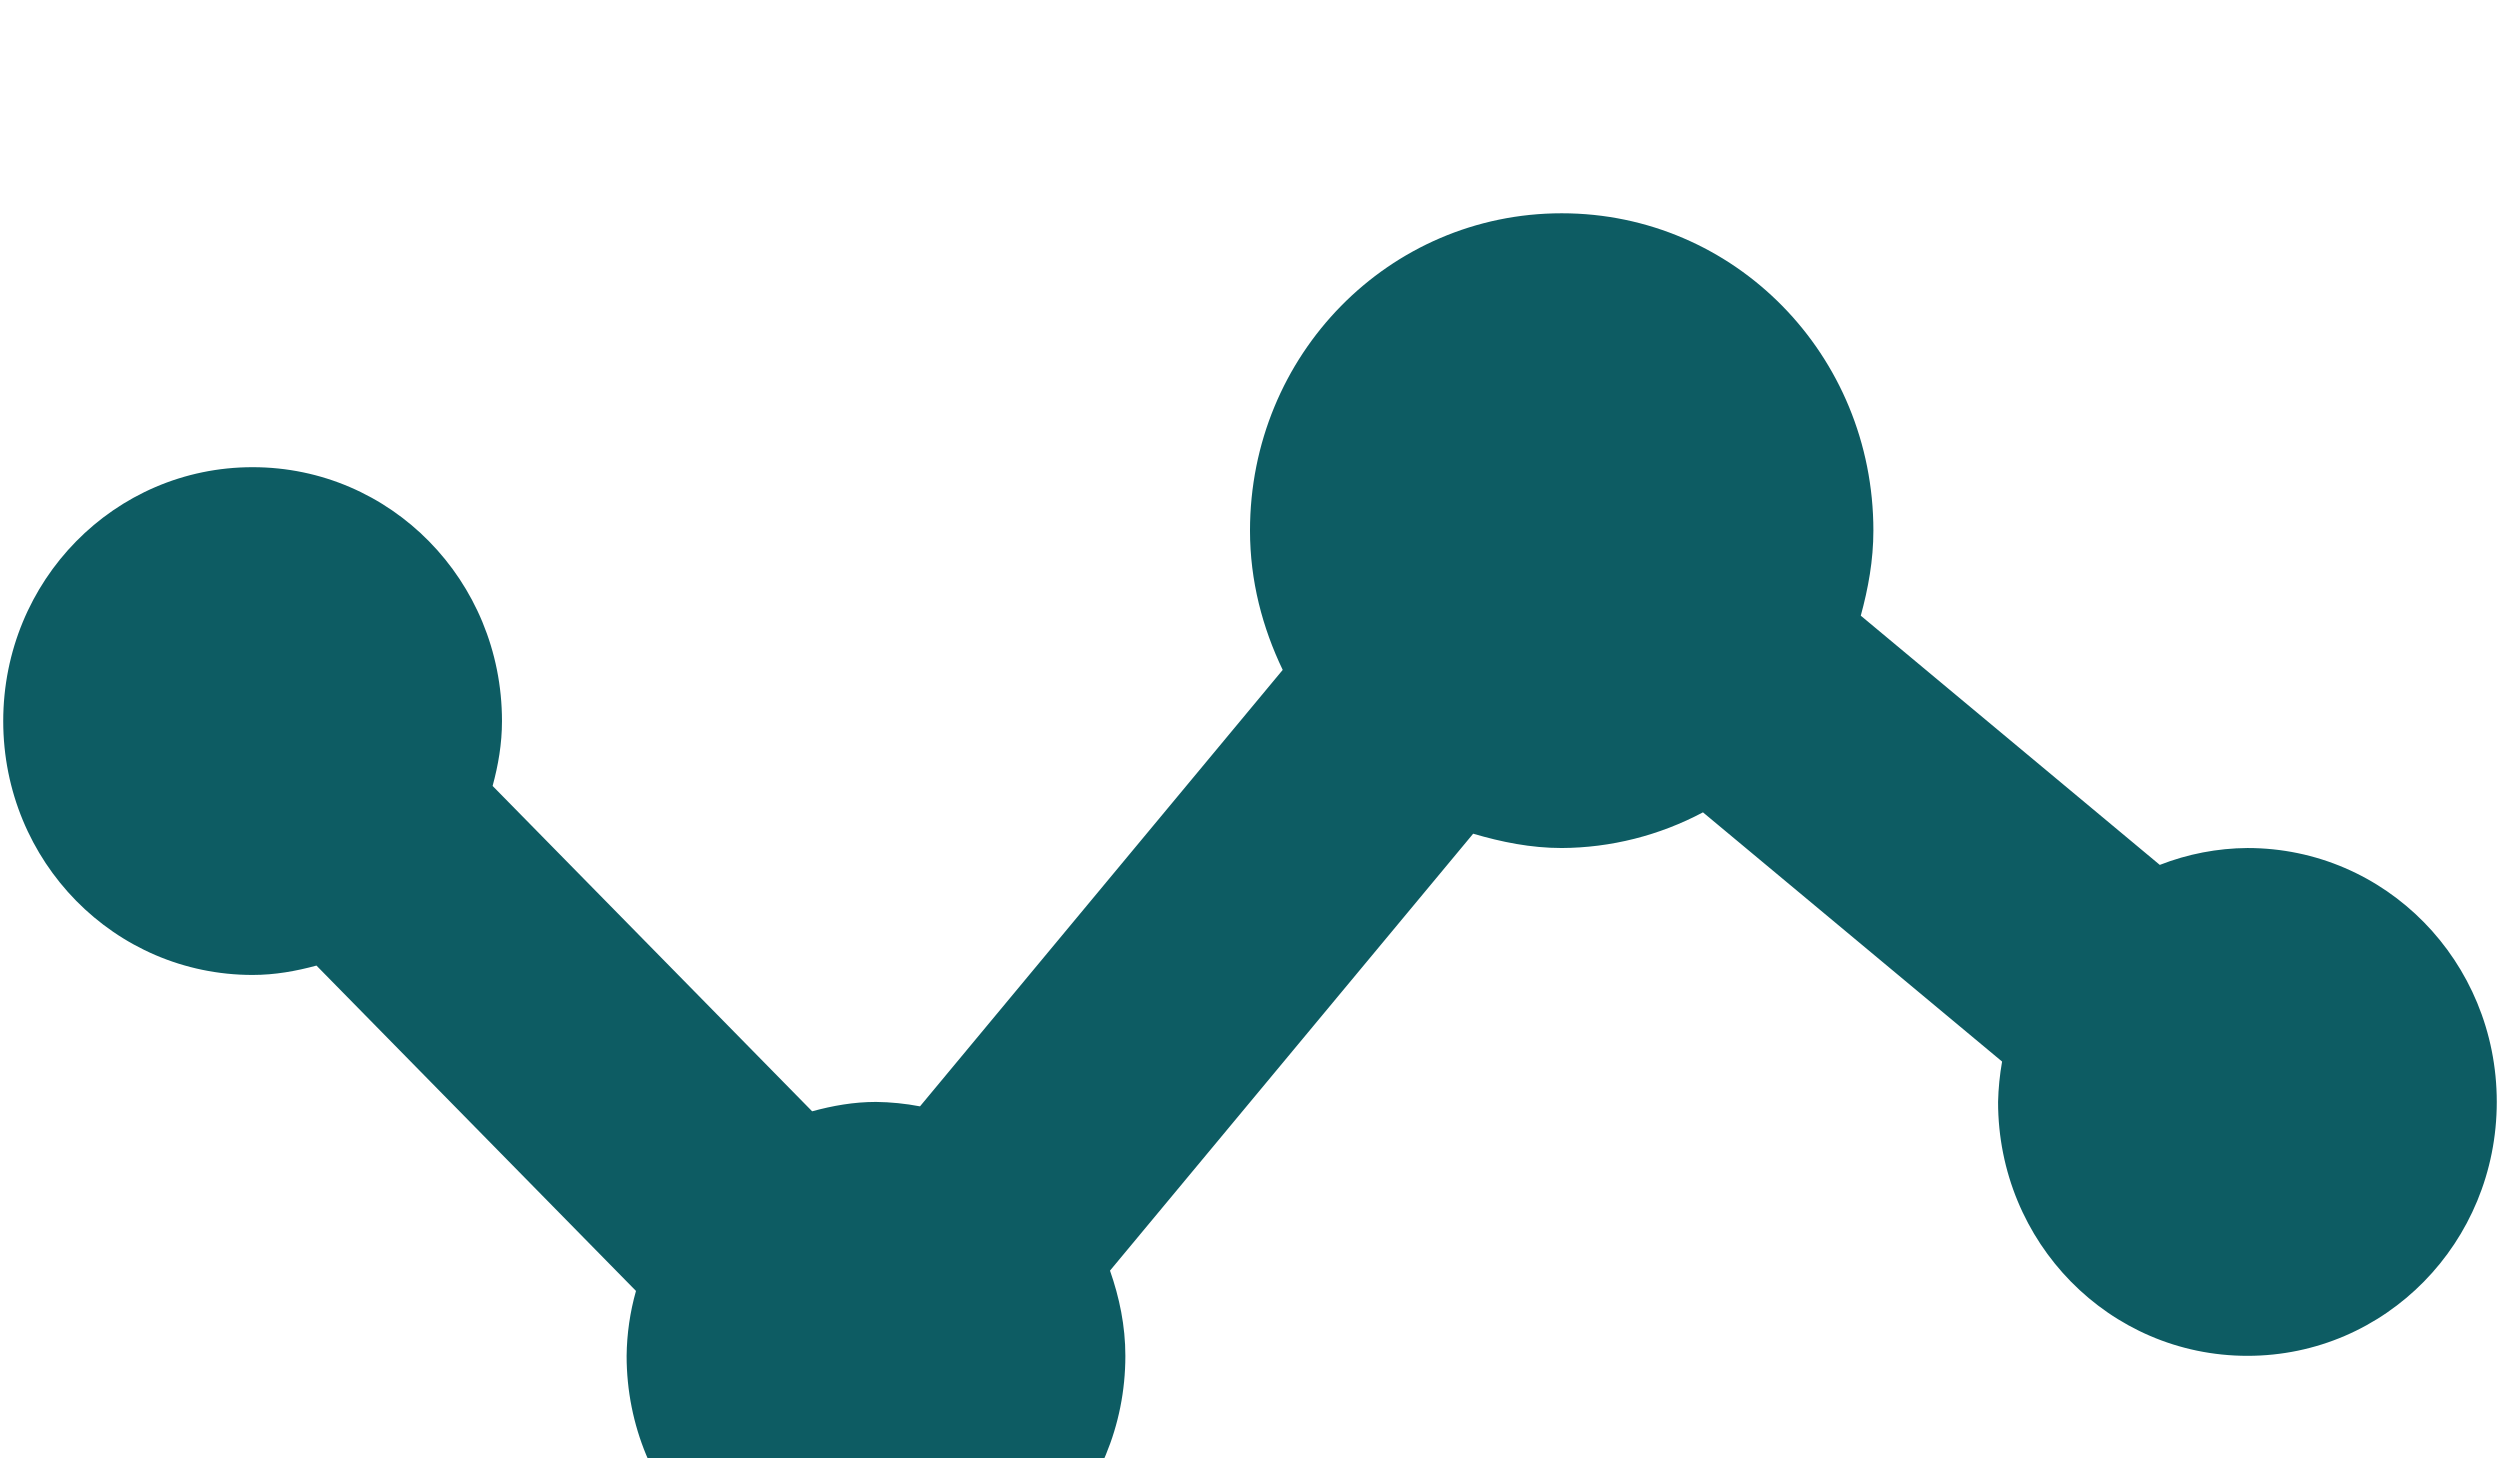 <svg width="48" height="28" viewBox="0 0 48 28" fill="none" xmlns="http://www.w3.org/2000/svg">
<g filter="url(#filter0_d_993_511)">
<path d="M43.151 12.282C42.575 12.286 42.005 12.396 41.468 12.606L35.727 7.821C35.869 7.3 35.969 6.759 35.969 6.188C35.969 2.81 33.303 0.095 29.985 0.095C26.667 0.095 24 2.81 24 6.188C24 7.154 24.24 8.053 24.628 8.862L17.664 17.242C17.385 17.189 17.102 17.16 16.819 17.157C16.39 17.157 15.986 17.23 15.593 17.337L9.458 11.09C9.566 10.693 9.638 10.281 9.638 9.845C9.638 7.144 7.502 4.97 4.85 4.97C2.198 4.97 0.062 7.144 0.062 9.845C0.062 12.545 2.198 14.719 4.85 14.719C5.279 14.719 5.683 14.646 6.076 14.539L12.211 20.786C12.096 21.191 12.036 21.61 12.031 22.032C12.031 24.732 14.167 26.907 16.819 26.907C19.471 26.907 21.607 24.732 21.607 22.032C21.607 21.454 21.492 20.91 21.312 20.396L28.285 12.007C28.829 12.167 29.391 12.282 29.985 12.282C30.93 12.277 31.859 12.042 32.697 11.597L38.44 16.382C38.395 16.638 38.369 16.897 38.363 17.157C38.363 19.858 40.498 22.032 43.151 22.032C45.803 22.032 47.938 19.858 47.938 17.157C47.938 14.456 45.803 12.282 43.151 12.282Z" fill="#0D5C63"/>
</g>
<defs>
<filter id="filter0_d_993_511" x="-3.938" y="0.095" width="55.876" height="34.812" filterUnits="userSpaceOnUse" color-interpolation-filters="sRGB">
<feFlood flood-opacity="0" result="BackgroundImageFix"/>
<feColorMatrix in="SourceAlpha" type="matrix" values="0 0 0 0 0 0 0 0 0 0 0 0 0 0 0 0 0 0 127 0" result="hardAlpha"/>
<feOffset dy="4"/>
<feGaussianBlur stdDeviation="2"/>
<feComposite in2="hardAlpha" operator="out"/>
<feColorMatrix type="matrix" values="0 0 0 0 0 0 0 0 0 0 0 0 0 0 0 0 0 0 0.25 0"/>
<feBlend mode="normal" in2="BackgroundImageFix" result="effect1_dropShadow_993_511"/>
<feBlend mode="normal" in="SourceGraphic" in2="effect1_dropShadow_993_511" result="shape"/>
</filter>
</defs>
</svg>
